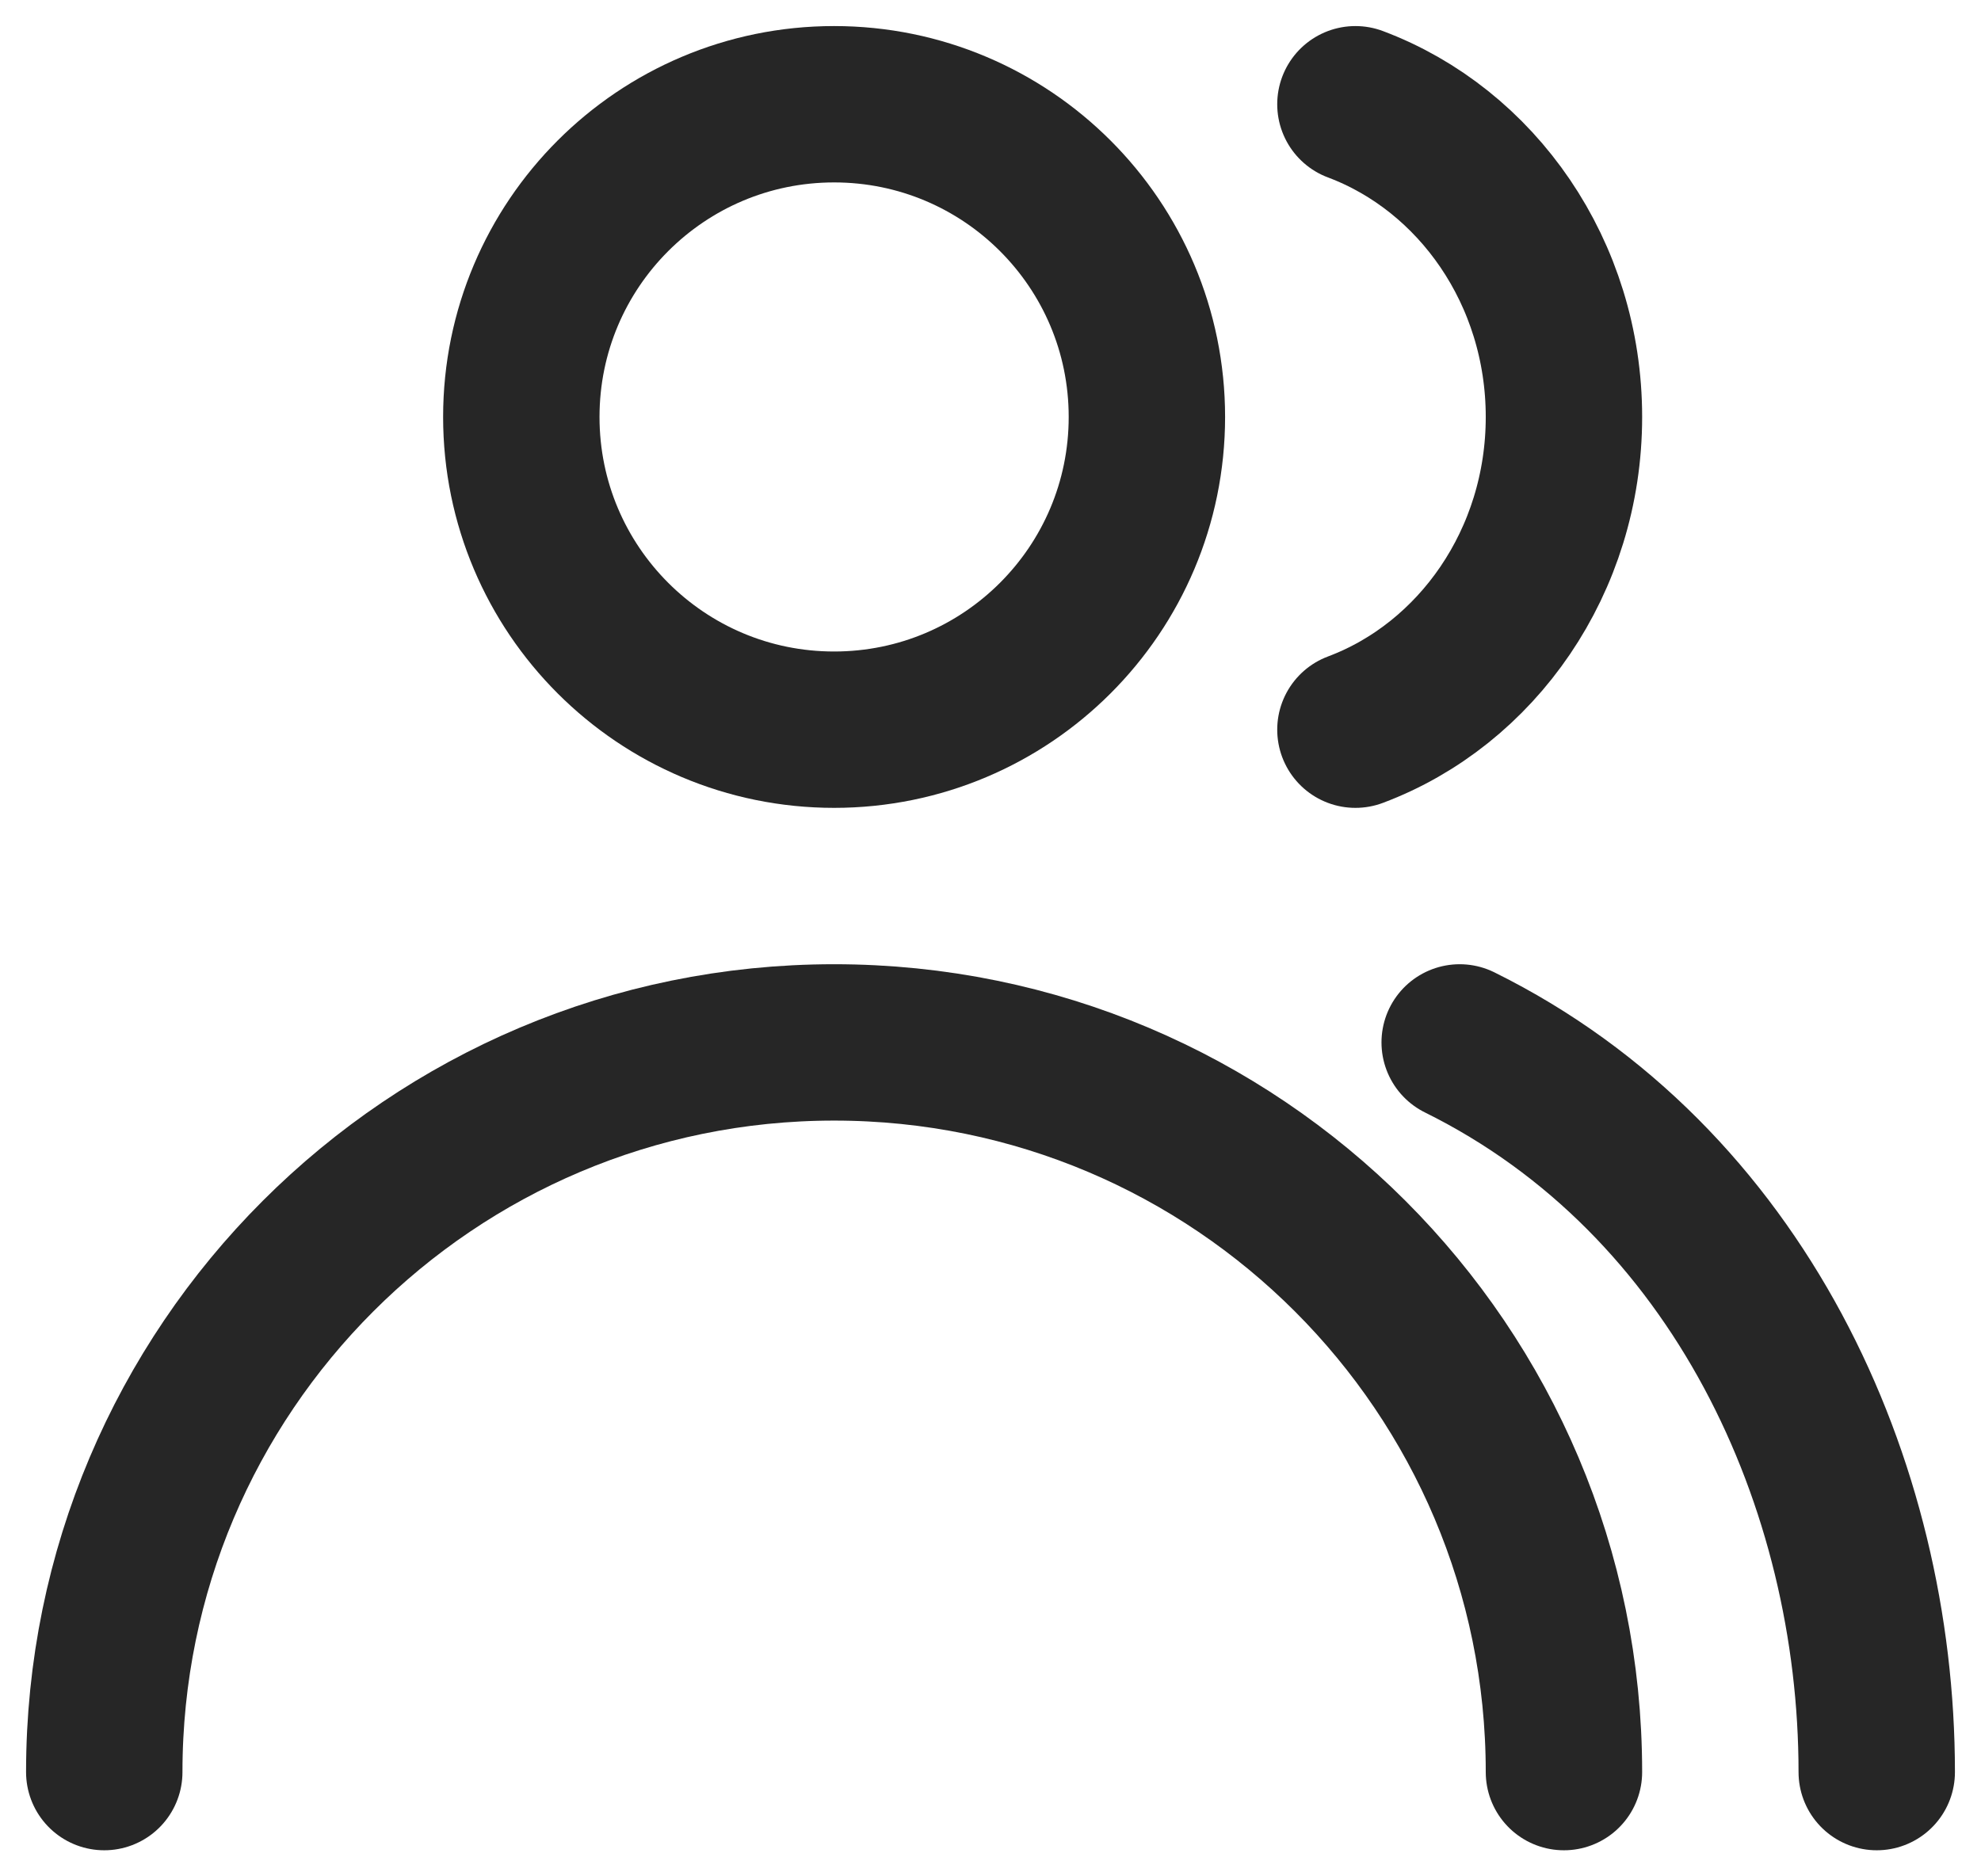 <svg width="19" height="18" viewBox="0 0 19 18" fill="none" xmlns="http://www.w3.org/2000/svg">
<path d="M15 17C15 13.134 11.866 10 8 10C4.134 10 1 13.134 1 17" stroke="#262626" stroke-width="1.5" stroke-linecap="round"/>
<path d="M11 4C11 5.657 9.657 7 8 7C6.343 7 5 5.657 5 4C5 2.343 6.343 1 8 1C9.657 1 11 2.343 11 4Z" stroke="#262626" stroke-width="1.5"/>
<path d="M18 17C18 14.233 16.676 11.324 14 10" stroke="#262626" stroke-width="1.5" stroke-linecap="round"/>
<path d="M13 7C14.165 6.563 15 5.385 15 4C15 2.615 14.165 1.437 13 1" stroke="#262626" stroke-width="1.5" stroke-linecap="round"/>
</svg>

